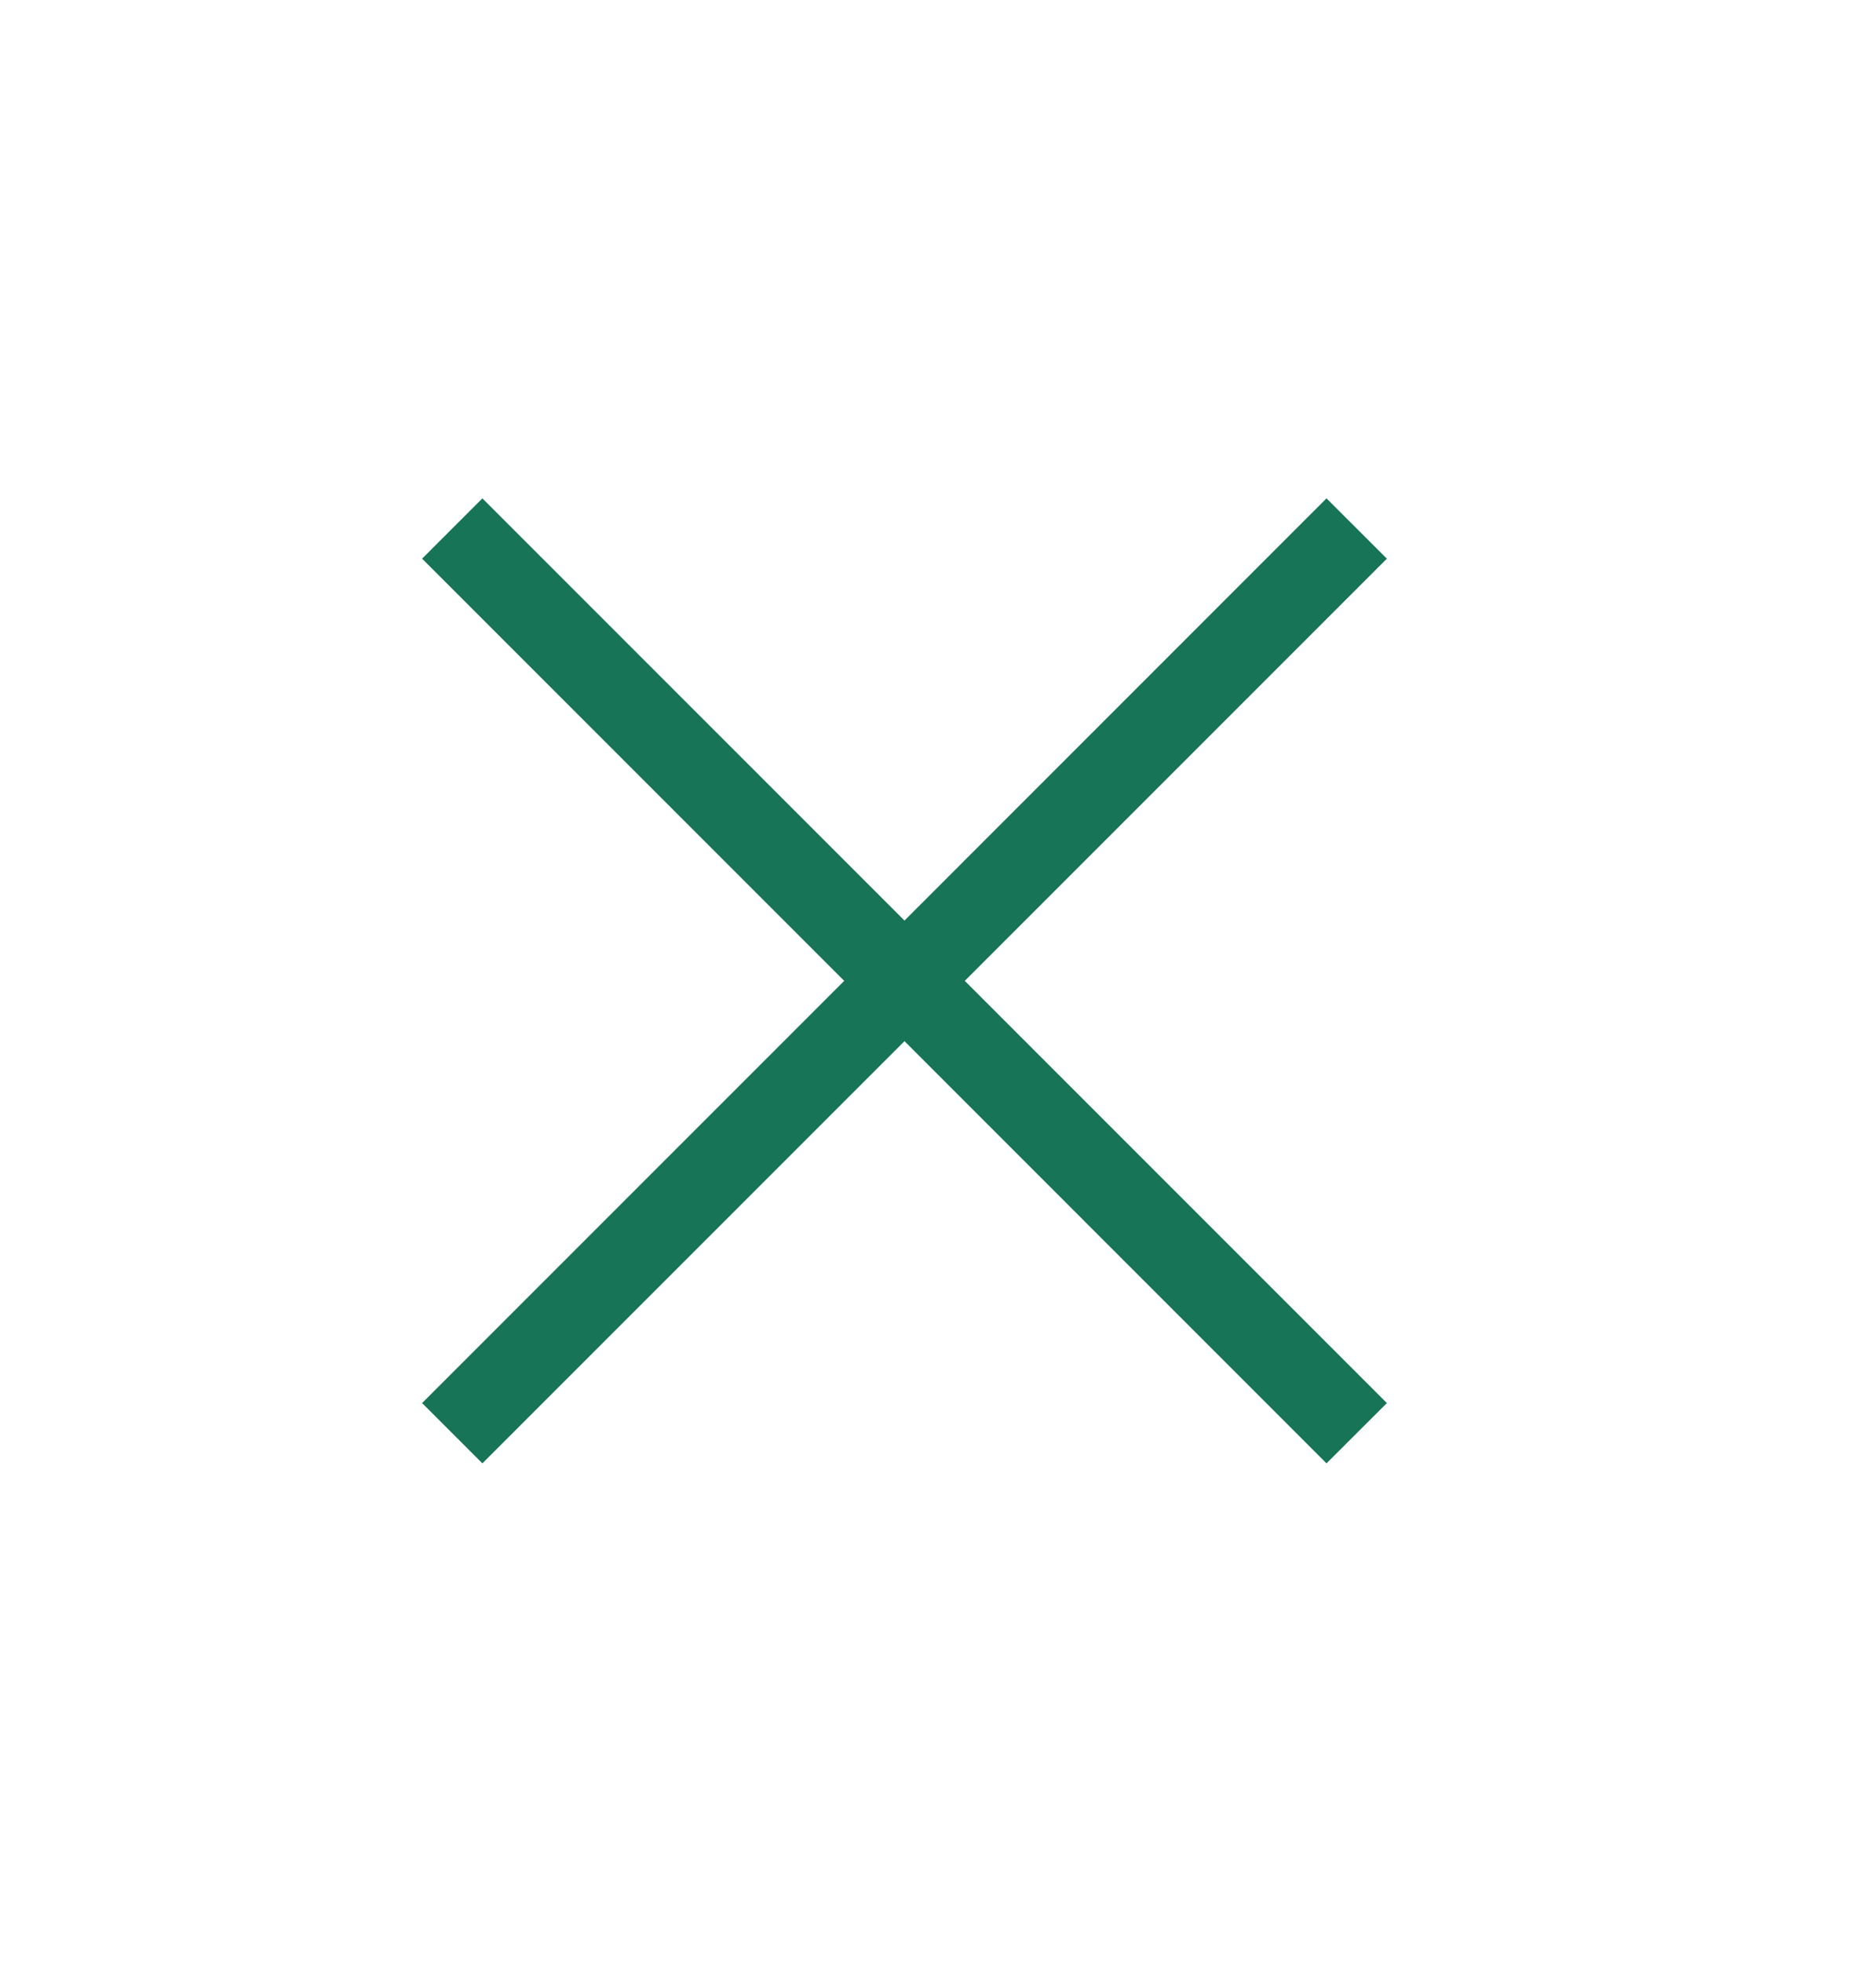 <svg width="22" height="23" viewBox="0 0 22 23" fill="none" xmlns="http://www.w3.org/2000/svg">
<path fill-rule="evenodd" clip-rule="evenodd" d="M16.264 6.55L15.556 5.843L10.607 10.793L5.657 5.843L4.95 6.55L9.9 11.5L4.95 16.45L5.657 17.157L10.607 12.207L15.556 17.157L16.264 16.45L11.314 11.5L16.264 6.55Z" fill="#177456"/>
</svg>
